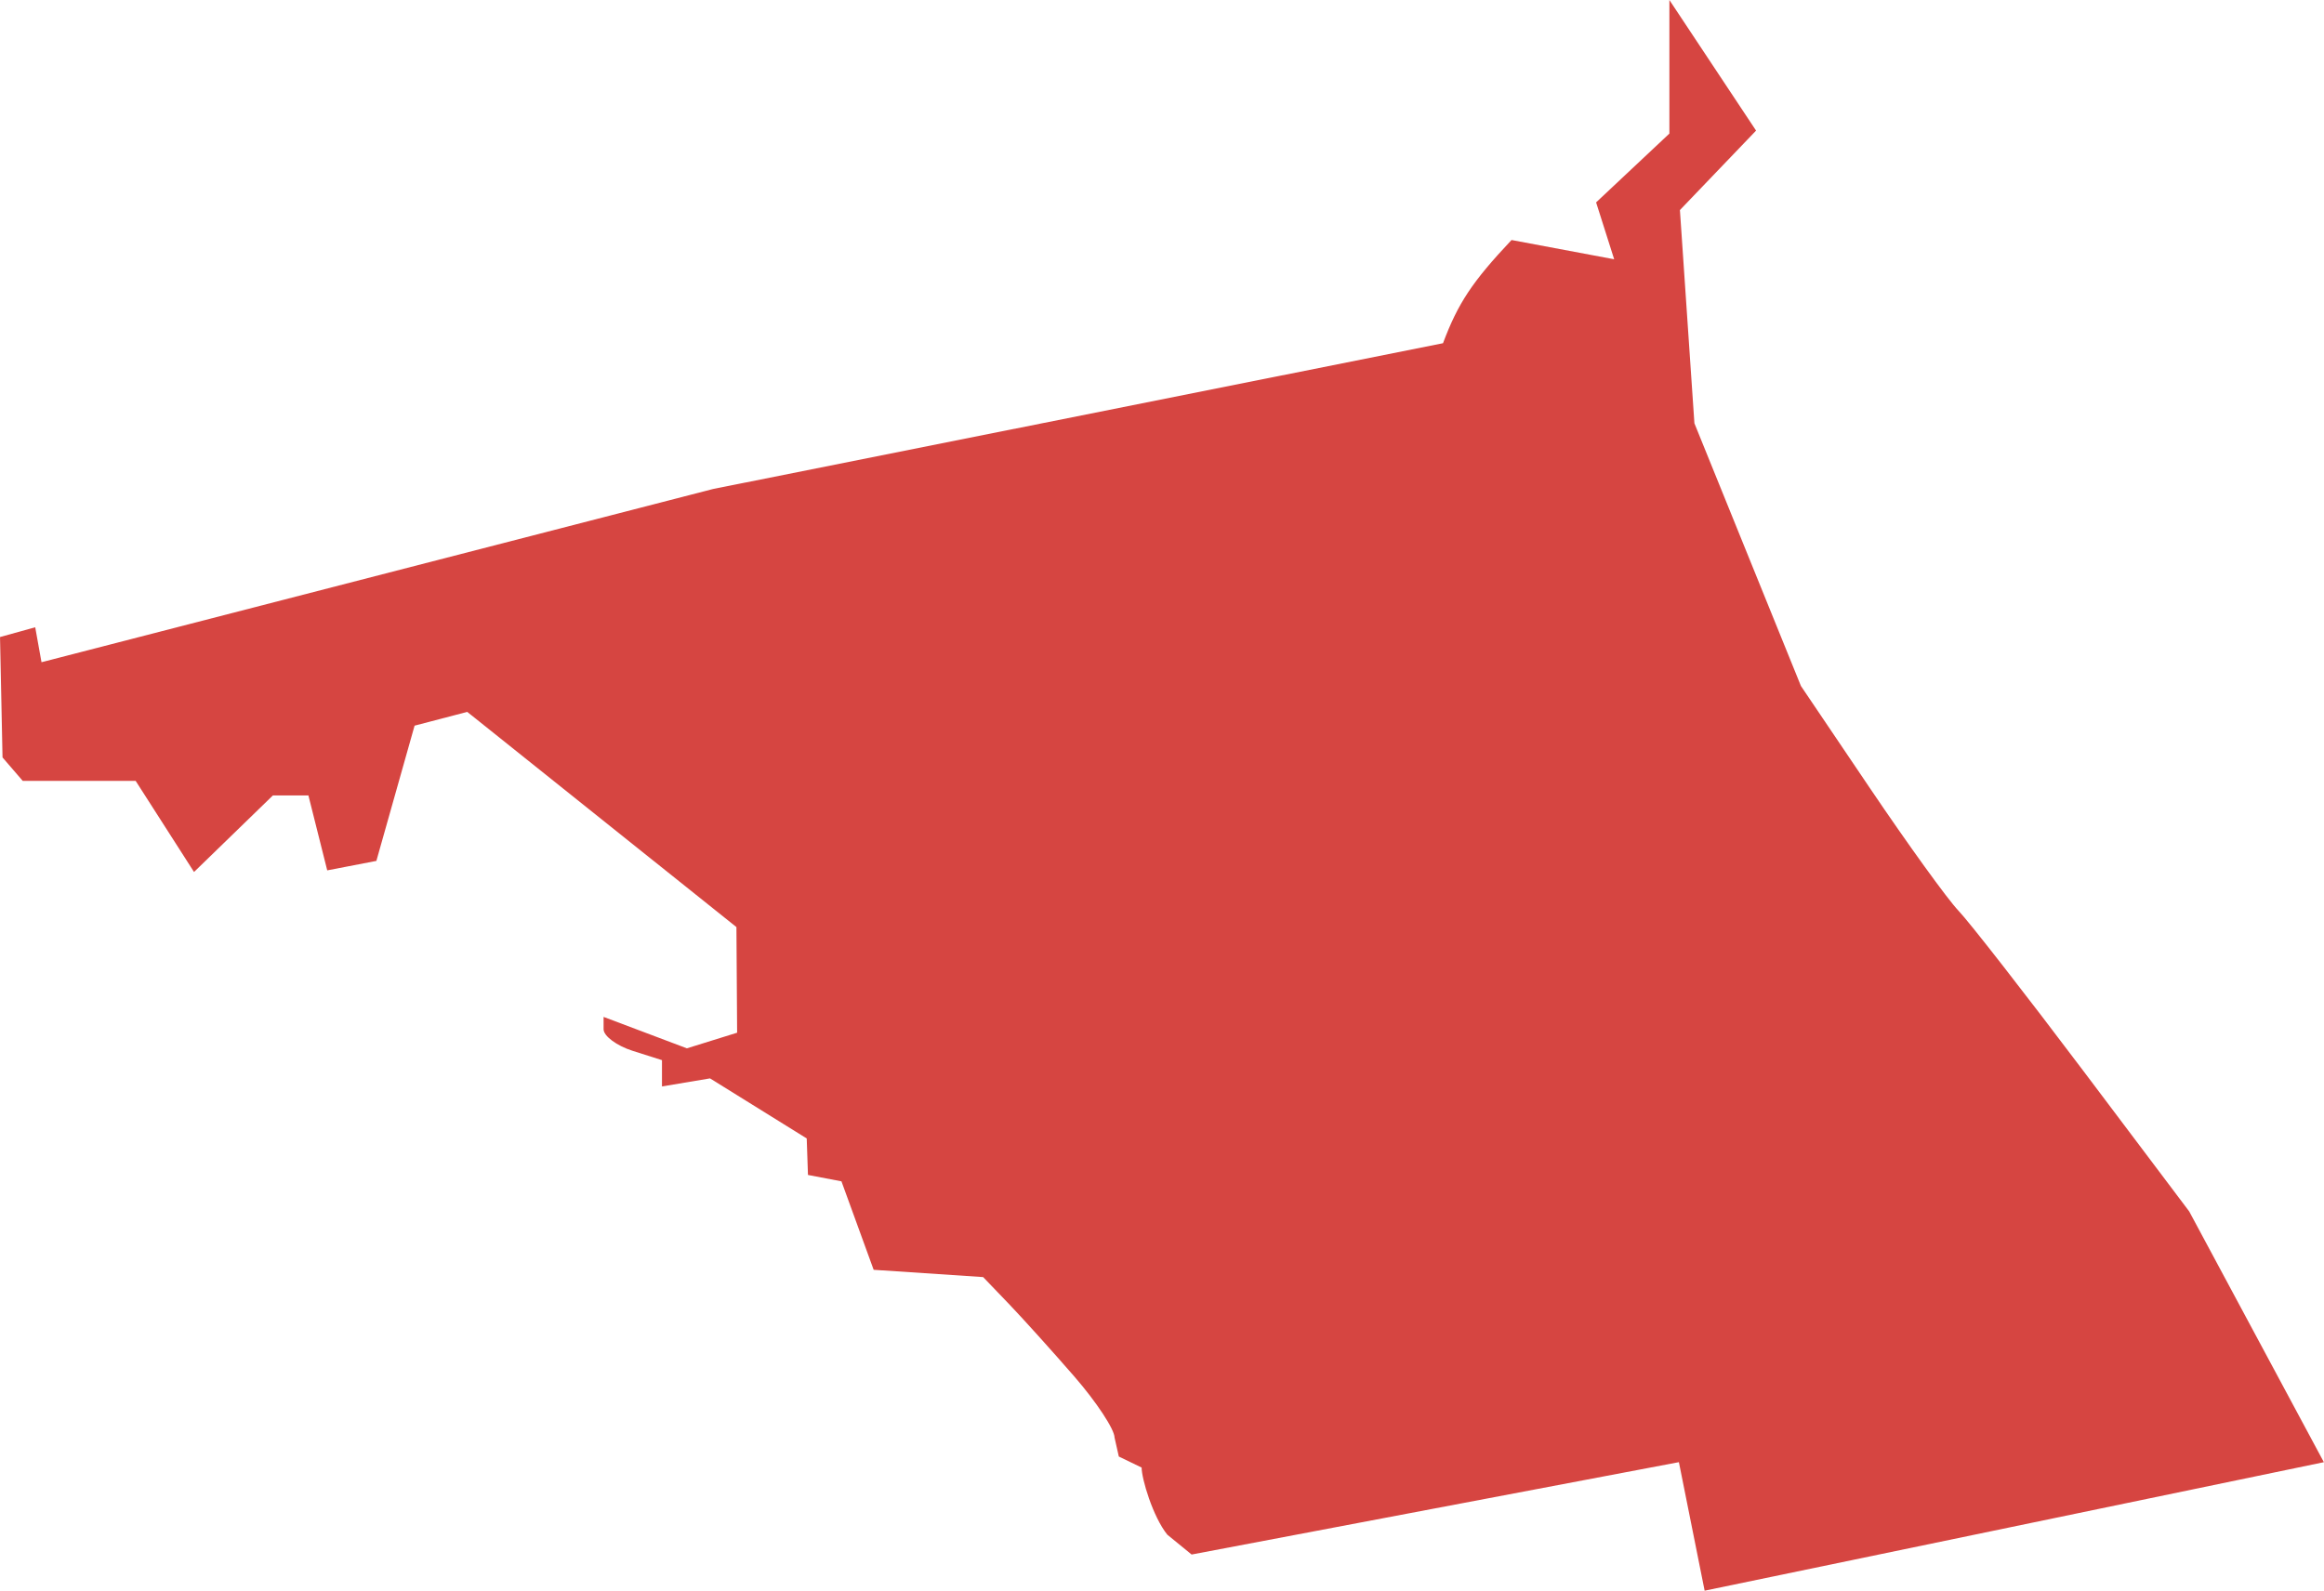 <?xml version="1.0" encoding="UTF-8" standalone="no"?>
<svg
   xmlns:dc="http://purl.org/dc/elements/1.1/"
   xmlns:cc="http://creativecommons.org/ns#"
   xmlns:rdf="http://www.w3.org/1999/02/22-rdf-syntax-ns#"
   xmlns:svg="http://www.w3.org/2000/svg"
   xmlns="http://www.w3.org/2000/svg"
   xmlns:sodipodi="http://sodipodi.sourceforge.net/DTD/sodipodi-0.dtd"
   xmlns:inkscape="http://www.inkscape.org/namespaces/inkscape"
   version="1.0"
   width="90.275"
   height="61.808"
   id="svg2"
   sodipodi:docname="FL_15.svg"
   inkscape:version="0.92.2 5c3e80d, 2017-08-06">
  <defs
     id="defs54" />
  <sodipodi:namedview
     pagecolor="#ffffff"
     bordercolor="#666666"
     borderopacity="1"
     objecttolerance="10"
     gridtolerance="10"
     guidetolerance="10"
     inkscape:pageopacity="0"
     inkscape:pageshadow="2"
     inkscape:window-width="640"
     inkscape:window-height="480"
     id="namedview52"
     showgrid="false"
     inkscape:zoom="0.12542268"
     inkscape:cx="-856.50115"
     inkscape:cy="568.37027"
     inkscape:window-x="0"
     inkscape:window-y="0"
     inkscape:window-maximized="0"
     inkscape:current-layer="svg2" />
  <path
     d="m 66.216,61.808 -1,-4.994 -18.928,3.589 -0.944,-0.771 C 44.781,58.934 44.346,57.457 44.346,57.024 l -0.886,-0.429 -0.166,-0.738 c 0,-0.315 -0.702,-1.381 -1.56,-2.369 -0.858,-0.988 -2.006,-2.262 -2.552,-2.831 l -0.992,-1.034 -4.253,-0.283 -1.251,-3.438 -1.301,-0.248 -0.048,-1.418 -3.756,-2.334 -1.867,0.313 v -1.022 l -1.134,-0.36 c -0.624,-0.198 -1.134,-0.576 -1.134,-0.84 v -0.48 l 3.236,1.221 1.951,-0.607 -0.027,-4.104 -10.457,-8.362 -2.045,0.535 -1.484,5.255 -1.909,0.368 -0.731,-2.911 H 10.6 L 7.537,33.882 5.269,30.341 H 0.882 L 0.098,29.431 8e-4,24.753 1.368,24.373 1.612,25.731 27.7,19 56.053,13.336 c 0.58,-1.547 1.128,-2.382 2.662,-4.01 L 62.702,10.074 62,7.864 64.847,5.19 V 0 l 3.367,5.075 -2.958,3.087 0.563,8.285 4.138,10.208 2.68,3.97 c 1.474,2.183 3.021,4.326 3.438,4.76 0.417,0.435 2.604,3.242 4.861,6.238 l 4.103,5.448 5.231,9.744 z"
     style="fill:#D64541"
     id="FL_15"
     inkscape:connector-curvature="0" />
</svg>
